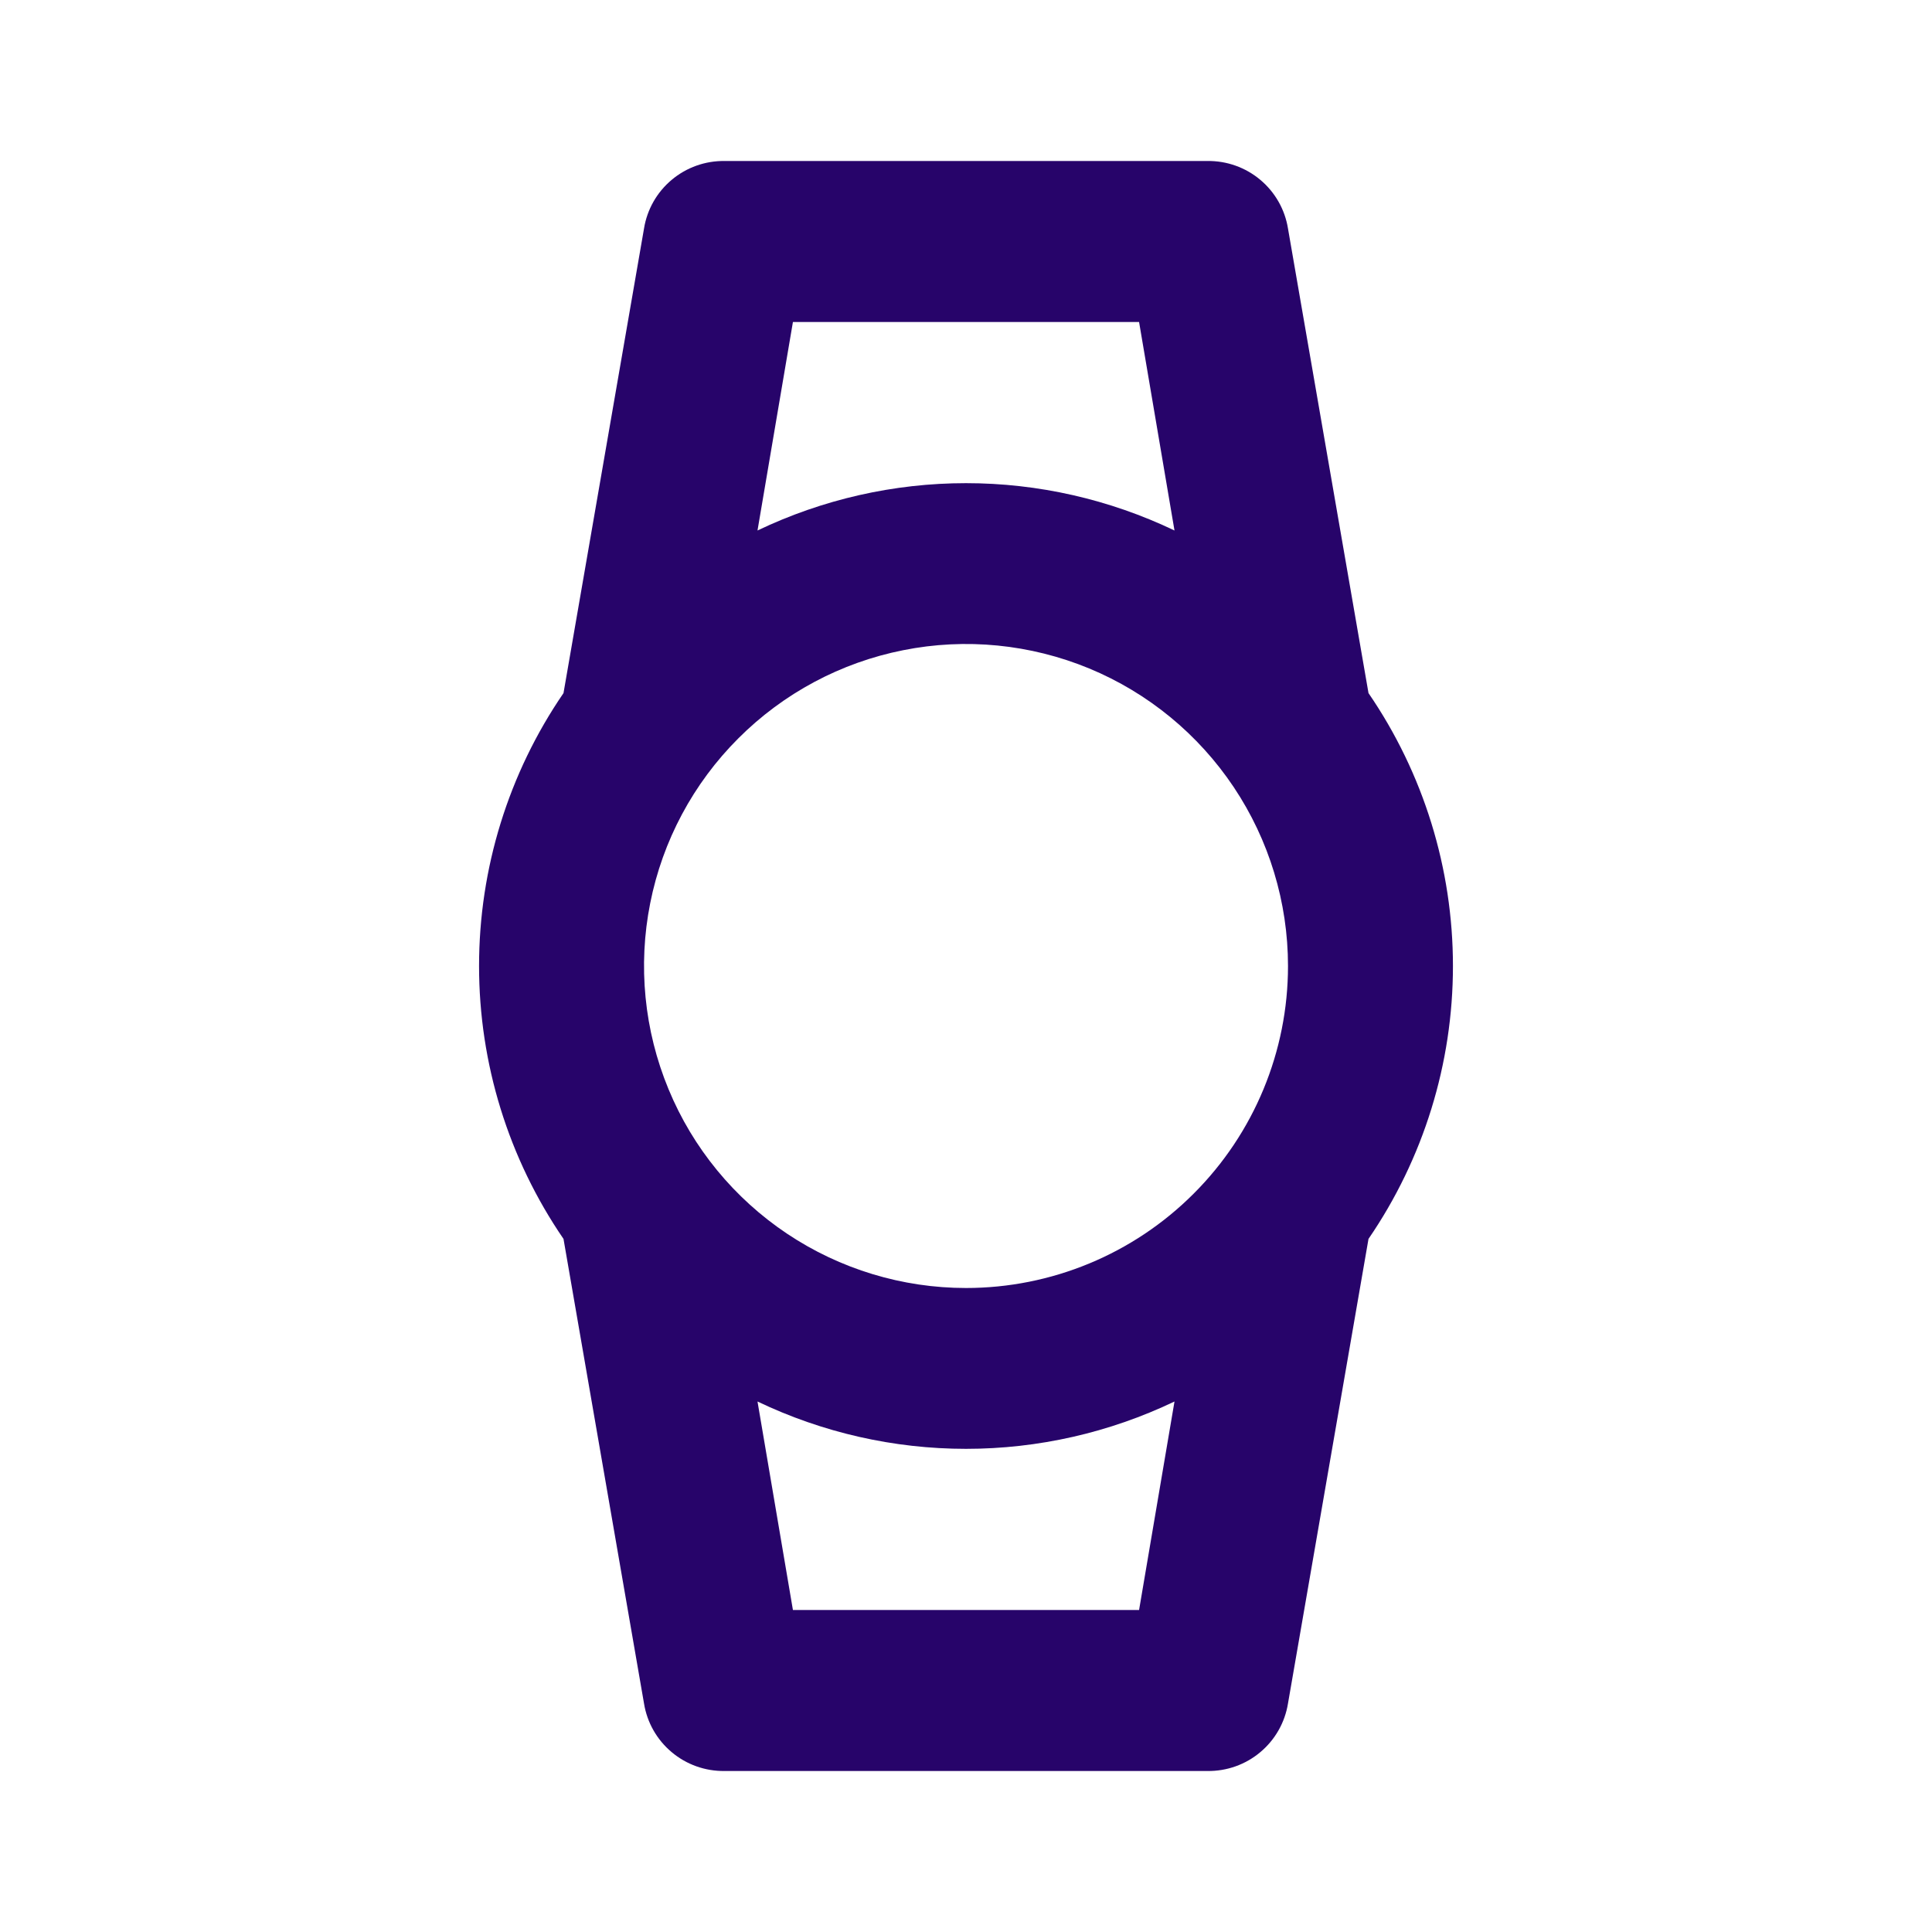 <svg width="24" height="24" viewBox="0 0 24 24" fill="none" xmlns="http://www.w3.org/2000/svg">
<path d="M17 8.61L16 2.84C15.962 2.603 15.84 2.388 15.656 2.234C15.473 2.08 15.24 1.997 15 2H9C8.76 1.997 8.527 2.08 8.344 2.234C8.16 2.388 8.038 2.603 8 2.84L7 8.61C6.316 9.608 5.951 10.79 5.951 12C5.951 13.21 6.316 14.392 7 15.39L8 21.16C8.038 21.397 8.16 21.612 8.344 21.766C8.527 21.92 8.76 22.003 9 22H15C15.24 22.003 15.473 21.92 15.656 21.766C15.84 21.612 15.962 21.397 16 21.16L17 15.39C17.684 14.392 18.049 13.21 18.049 12C18.049 10.79 17.684 9.608 17 8.61ZM9.85 4H14.15L14.59 6.59C13.781 6.203 12.896 6.002 12 6.002C11.104 6.002 10.219 6.203 9.41 6.59L9.85 4ZM14.15 20H9.85L9.41 17.41C10.219 17.797 11.104 17.998 12 17.998C12.896 17.998 13.781 17.797 14.59 17.41L14.15 20ZM12 16C11.209 16 10.435 15.765 9.778 15.326C9.12 14.886 8.607 14.262 8.305 13.531C8.002 12.8 7.923 11.995 8.077 11.22C8.231 10.444 8.612 9.731 9.172 9.172C9.731 8.612 10.444 8.231 11.22 8.077C11.996 7.922 12.8 8.002 13.531 8.304C14.262 8.607 14.886 9.12 15.326 9.778C15.765 10.435 16 11.209 16 12C16 13.061 15.579 14.078 14.828 14.828C14.078 15.579 13.061 16 12 16Z" fill="#27046A"/>
</svg>
